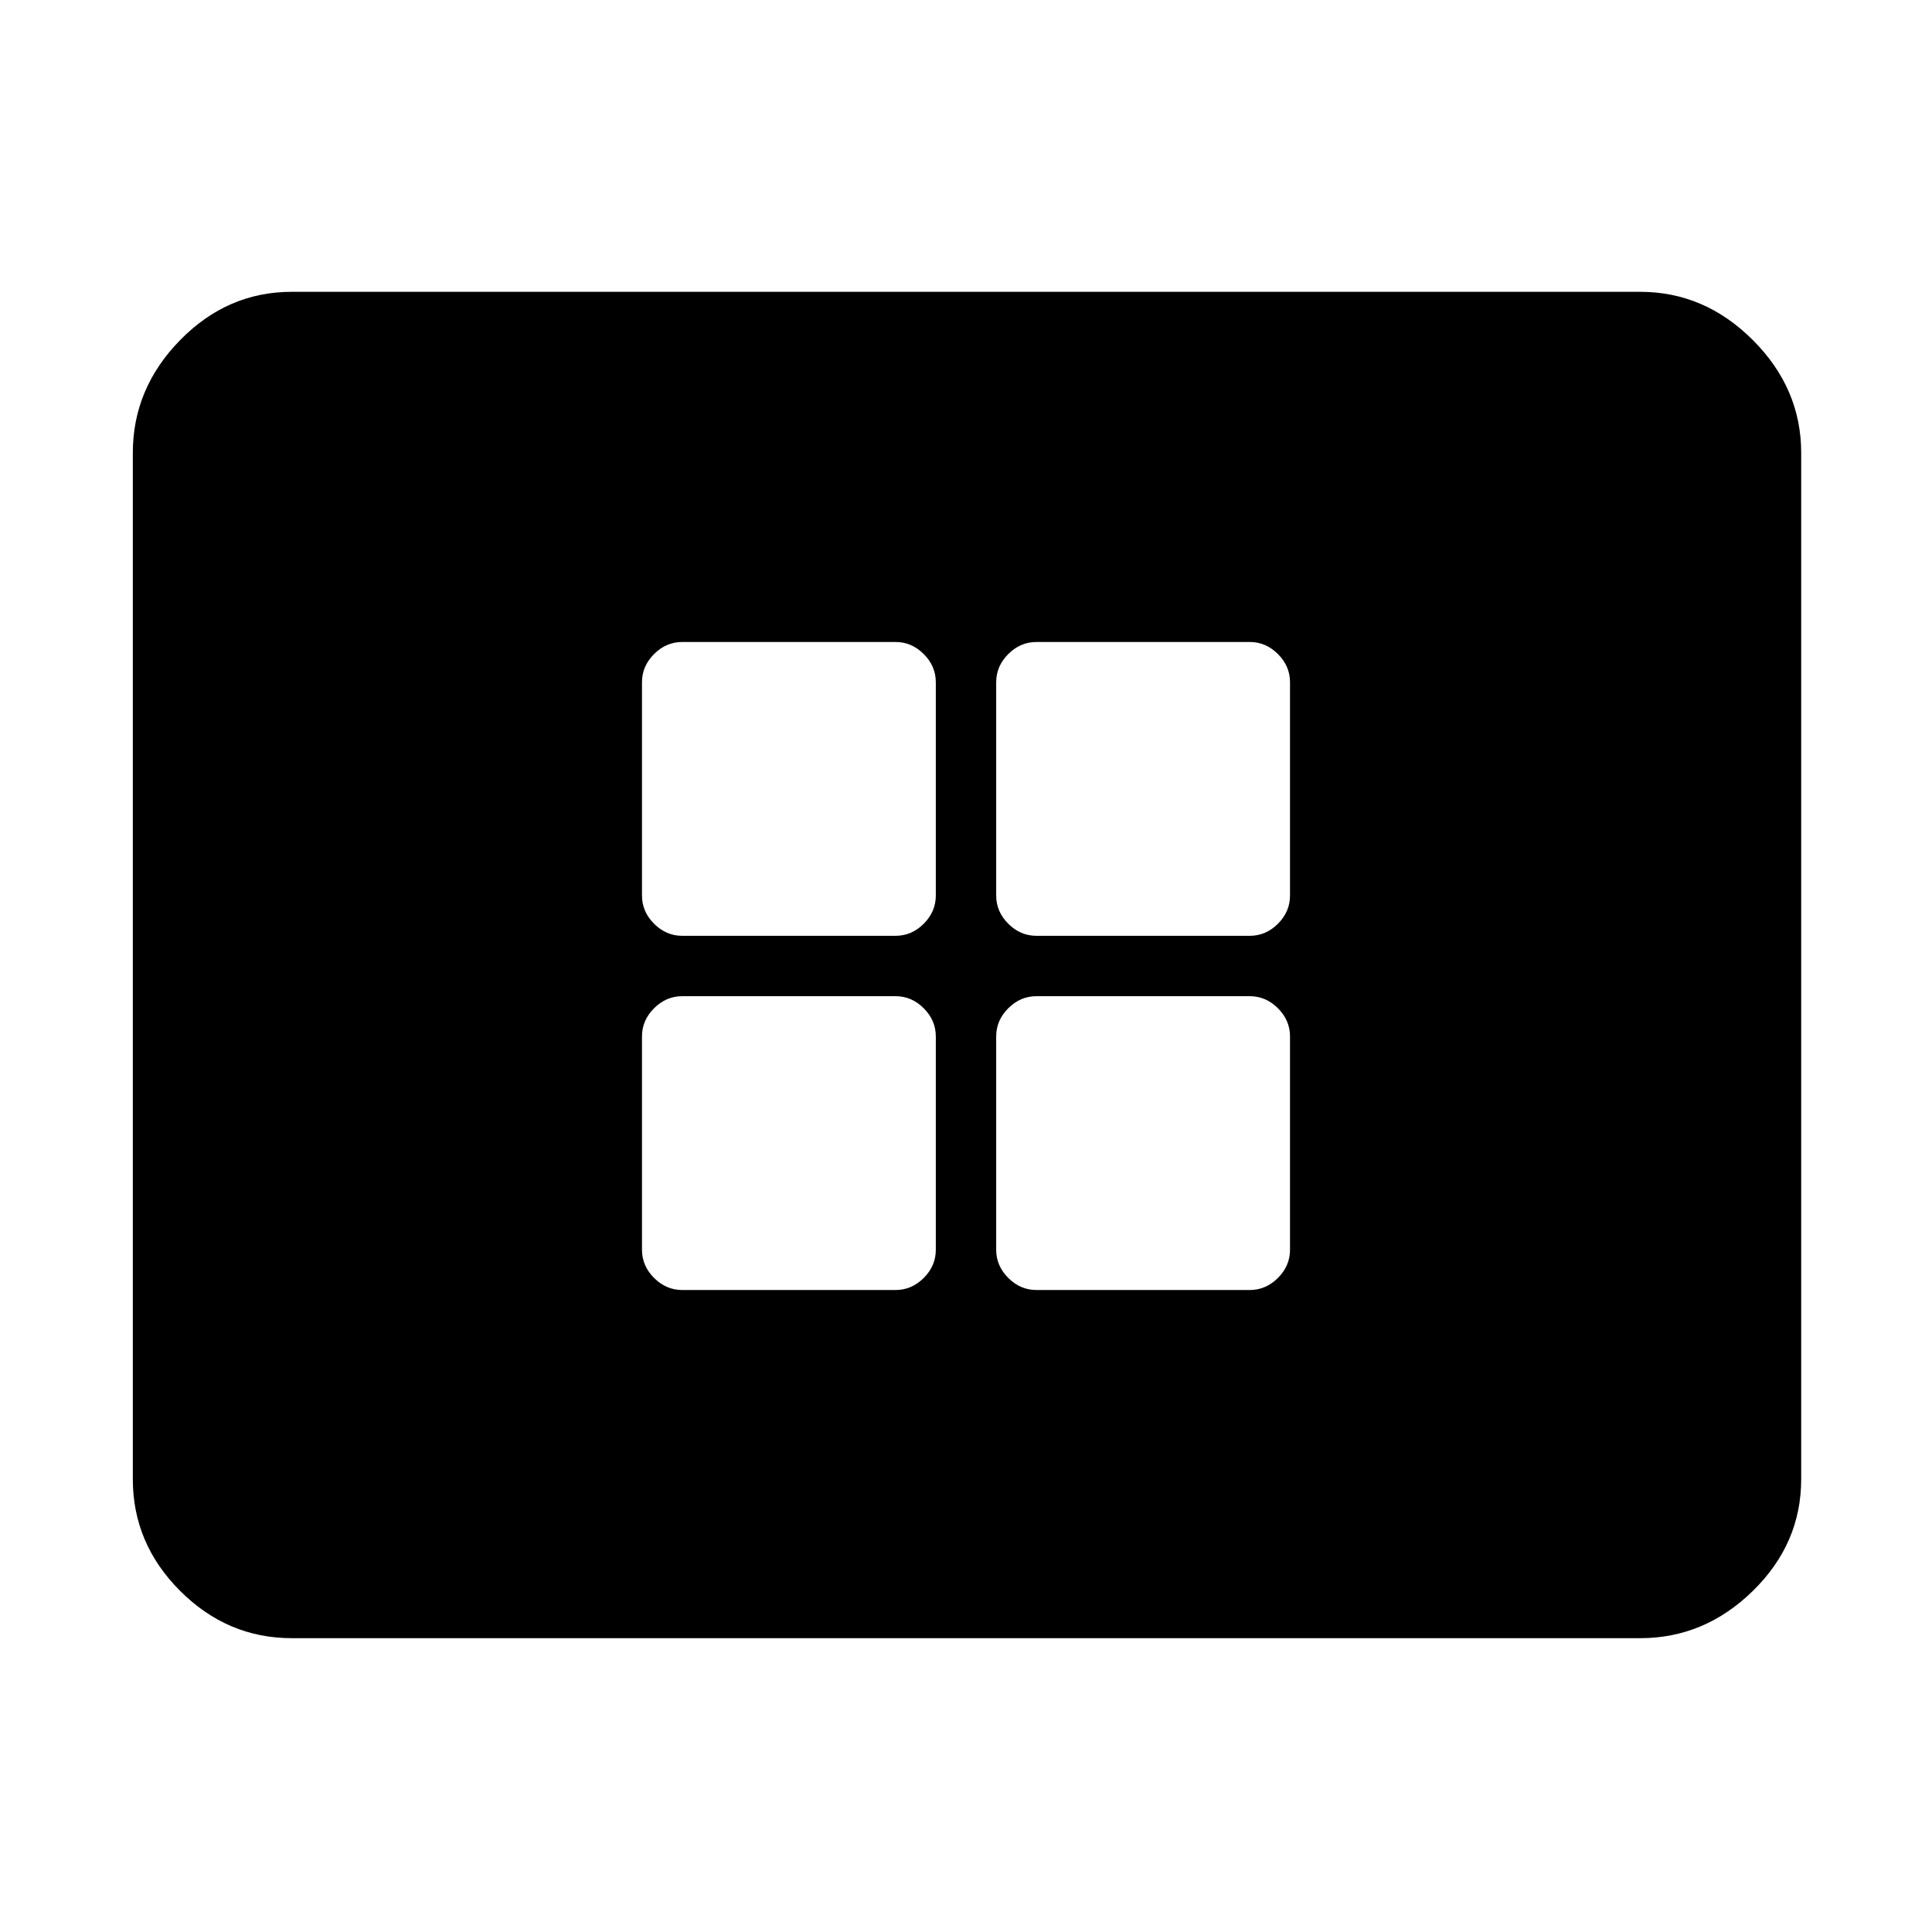 <svg xmlns="http://www.w3.org/2000/svg" width="48" height="48" viewBox="0 0 48 48"><path d="M16.95 23.25h5.3q.4 0 .7-.3.3-.3.3-.7v-5.3q0-.4-.3-.7-.3-.3-.7-.3h-5.3q-.4 0-.7.3-.3.3-.3.7v5.3q0 .4.3.7.3.3.7.3Zm8.8 0h5.3q.4 0 .7-.3.3-.3.3-.7v-5.3q0-.4-.3-.7-.3-.3-.7-.3h-5.3q-.4 0-.7.3-.3.3-.3.7v5.3q0 .4.3.7.3.3.7.3Zm-8.8 8.8h5.3q.4 0 .7-.3.3-.3.3-.7v-5.3q0-.4-.3-.7-.3-.3-.7-.3h-5.3q-.4 0-.7.3-.3.3-.3.7v5.3q0 .4.3.7.3.3.7.3Zm8.8 0h5.3q.4 0 .7-.3.3-.3.3-.7v-5.3q0-.4-.3-.7-.3-.3-.7-.3h-5.3q-.4 0-.7.3-.3.3-.3.7v5.3q0 .4.3.7.3.3.7.3ZM7.25 40.7q-1.6 0-2.775-1.175Q3.3 38.35 3.3 36.75v-25.5q0-1.6 1.175-2.8 1.175-1.2 2.775-1.2h33.5q1.6 0 2.8 1.2 1.2 1.2 1.2 2.8v25.5q0 1.6-1.2 2.775-1.2 1.175-2.8 1.175Z"/></svg>